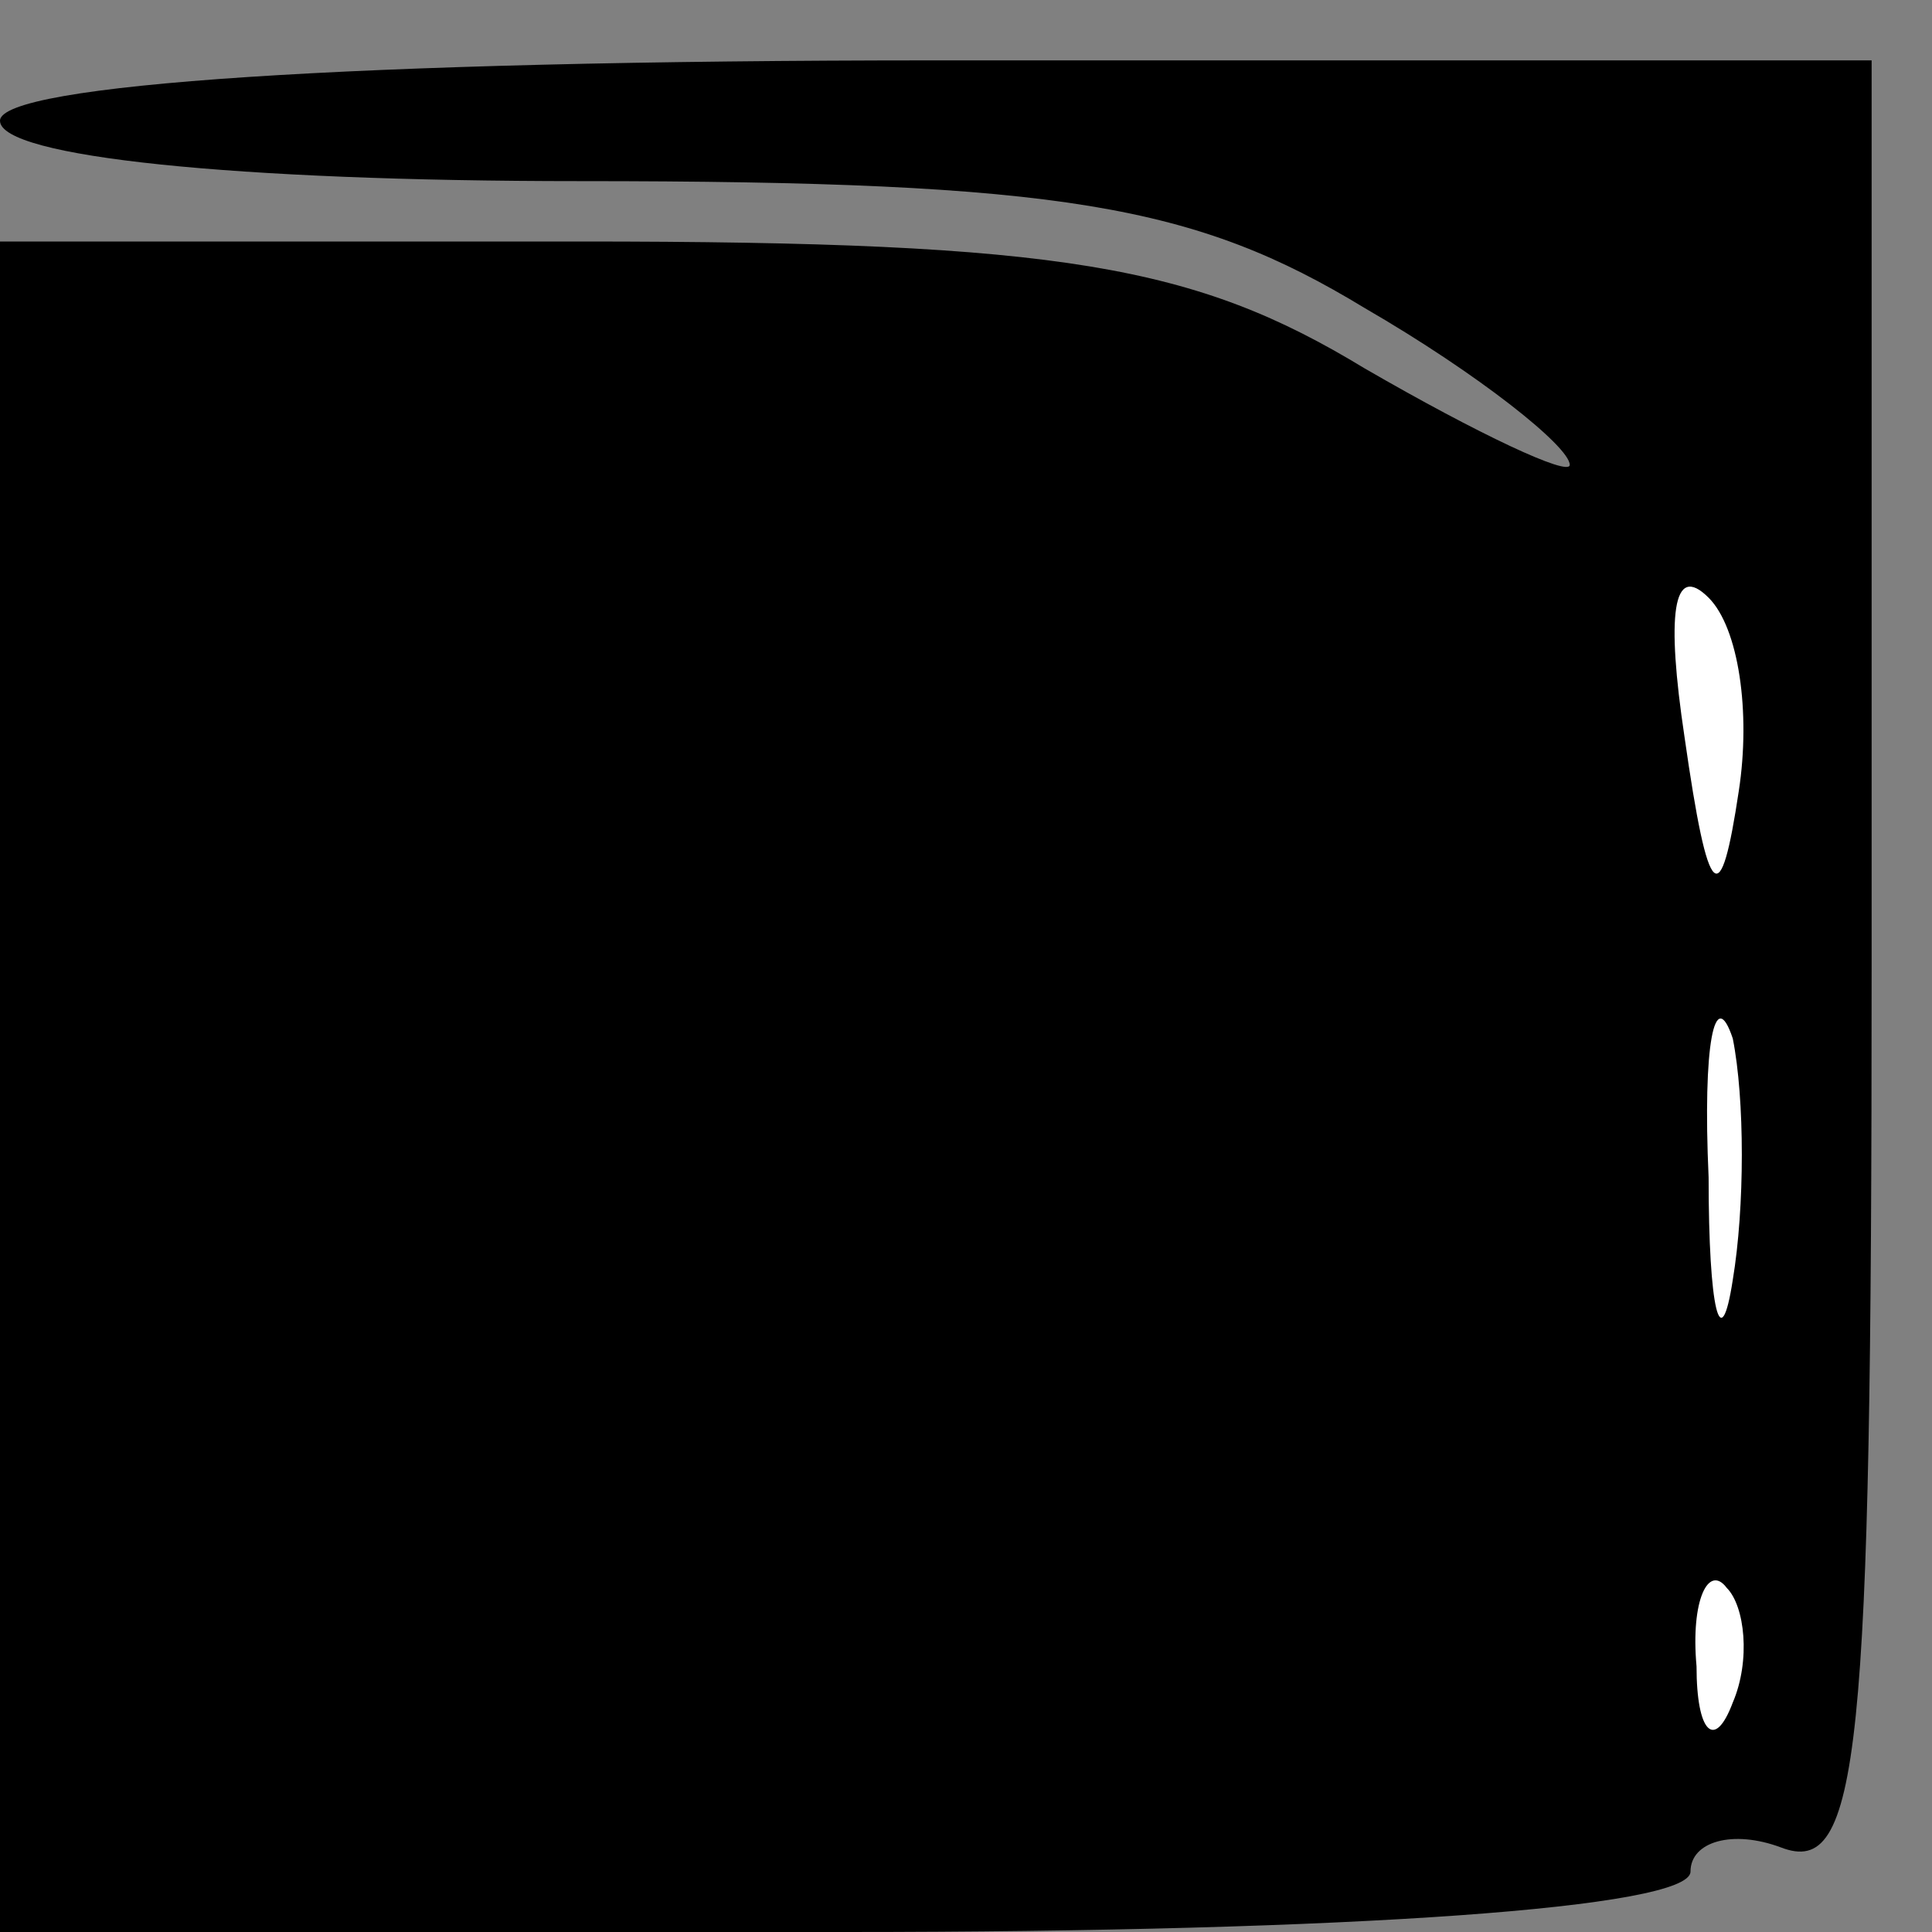 <?xml version="1.0" standalone="no"?>
<!DOCTYPE svg PUBLIC "-//W3C//DTD SVG 20010904//EN"
 "http://www.w3.org/TR/2001/REC-SVG-20010904/DTD/svg10.dtd">
<svg version="1.0" xmlns="http://www.w3.org/2000/svg"
 width="32pt" height="32pt" viewBox="0 0 32 32"
 preserveAspectRatio="xMidYMid meet">
<rect x="0" y="0" width="32" height="32" fill="#808080" stroke="none"/>
<g transform="translate(0,32) scale(0.1,-0.1)"
fill="#000000" stroke="none">
<path fill="#000000" stroke="none" d="M0 300 c0 -6 39 -10 96 -10 80 0 102
-4 130 -21 19 -11 34 -23 34 -26 0 -2 -15 5 -34 16 -28 17 -50 21 -130 21
l-96 0 0 -140 0 -140 140 0 c84 0 140 4 140 10 0 5 7 7 15 4 13 -5 15 15 15
145 l0 151 -155 0 c-97 0 -155 -4 -155 -10z"/>
<path fill="#ffffff" stroke="none" d="M288 189 c-3 -20 -5 -19 -9 9 -3 20 -2
29 4 23 5 -5 7 -19 5 -32z"/>
<path fill="#ffffff" stroke="none" d="M287 108 c-2 -13 -4 -5 -4 17 -1 22 1
32 4 23 2 -10 2 -28 0 -40z"/>
<path fill="#ffffff" stroke="none" d="M287 38 c-3 -8 -6 -5 -6 6 -1 11 2 17
5 13 3 -3 4 -12 1 -19z"/>
</g>
</svg>
